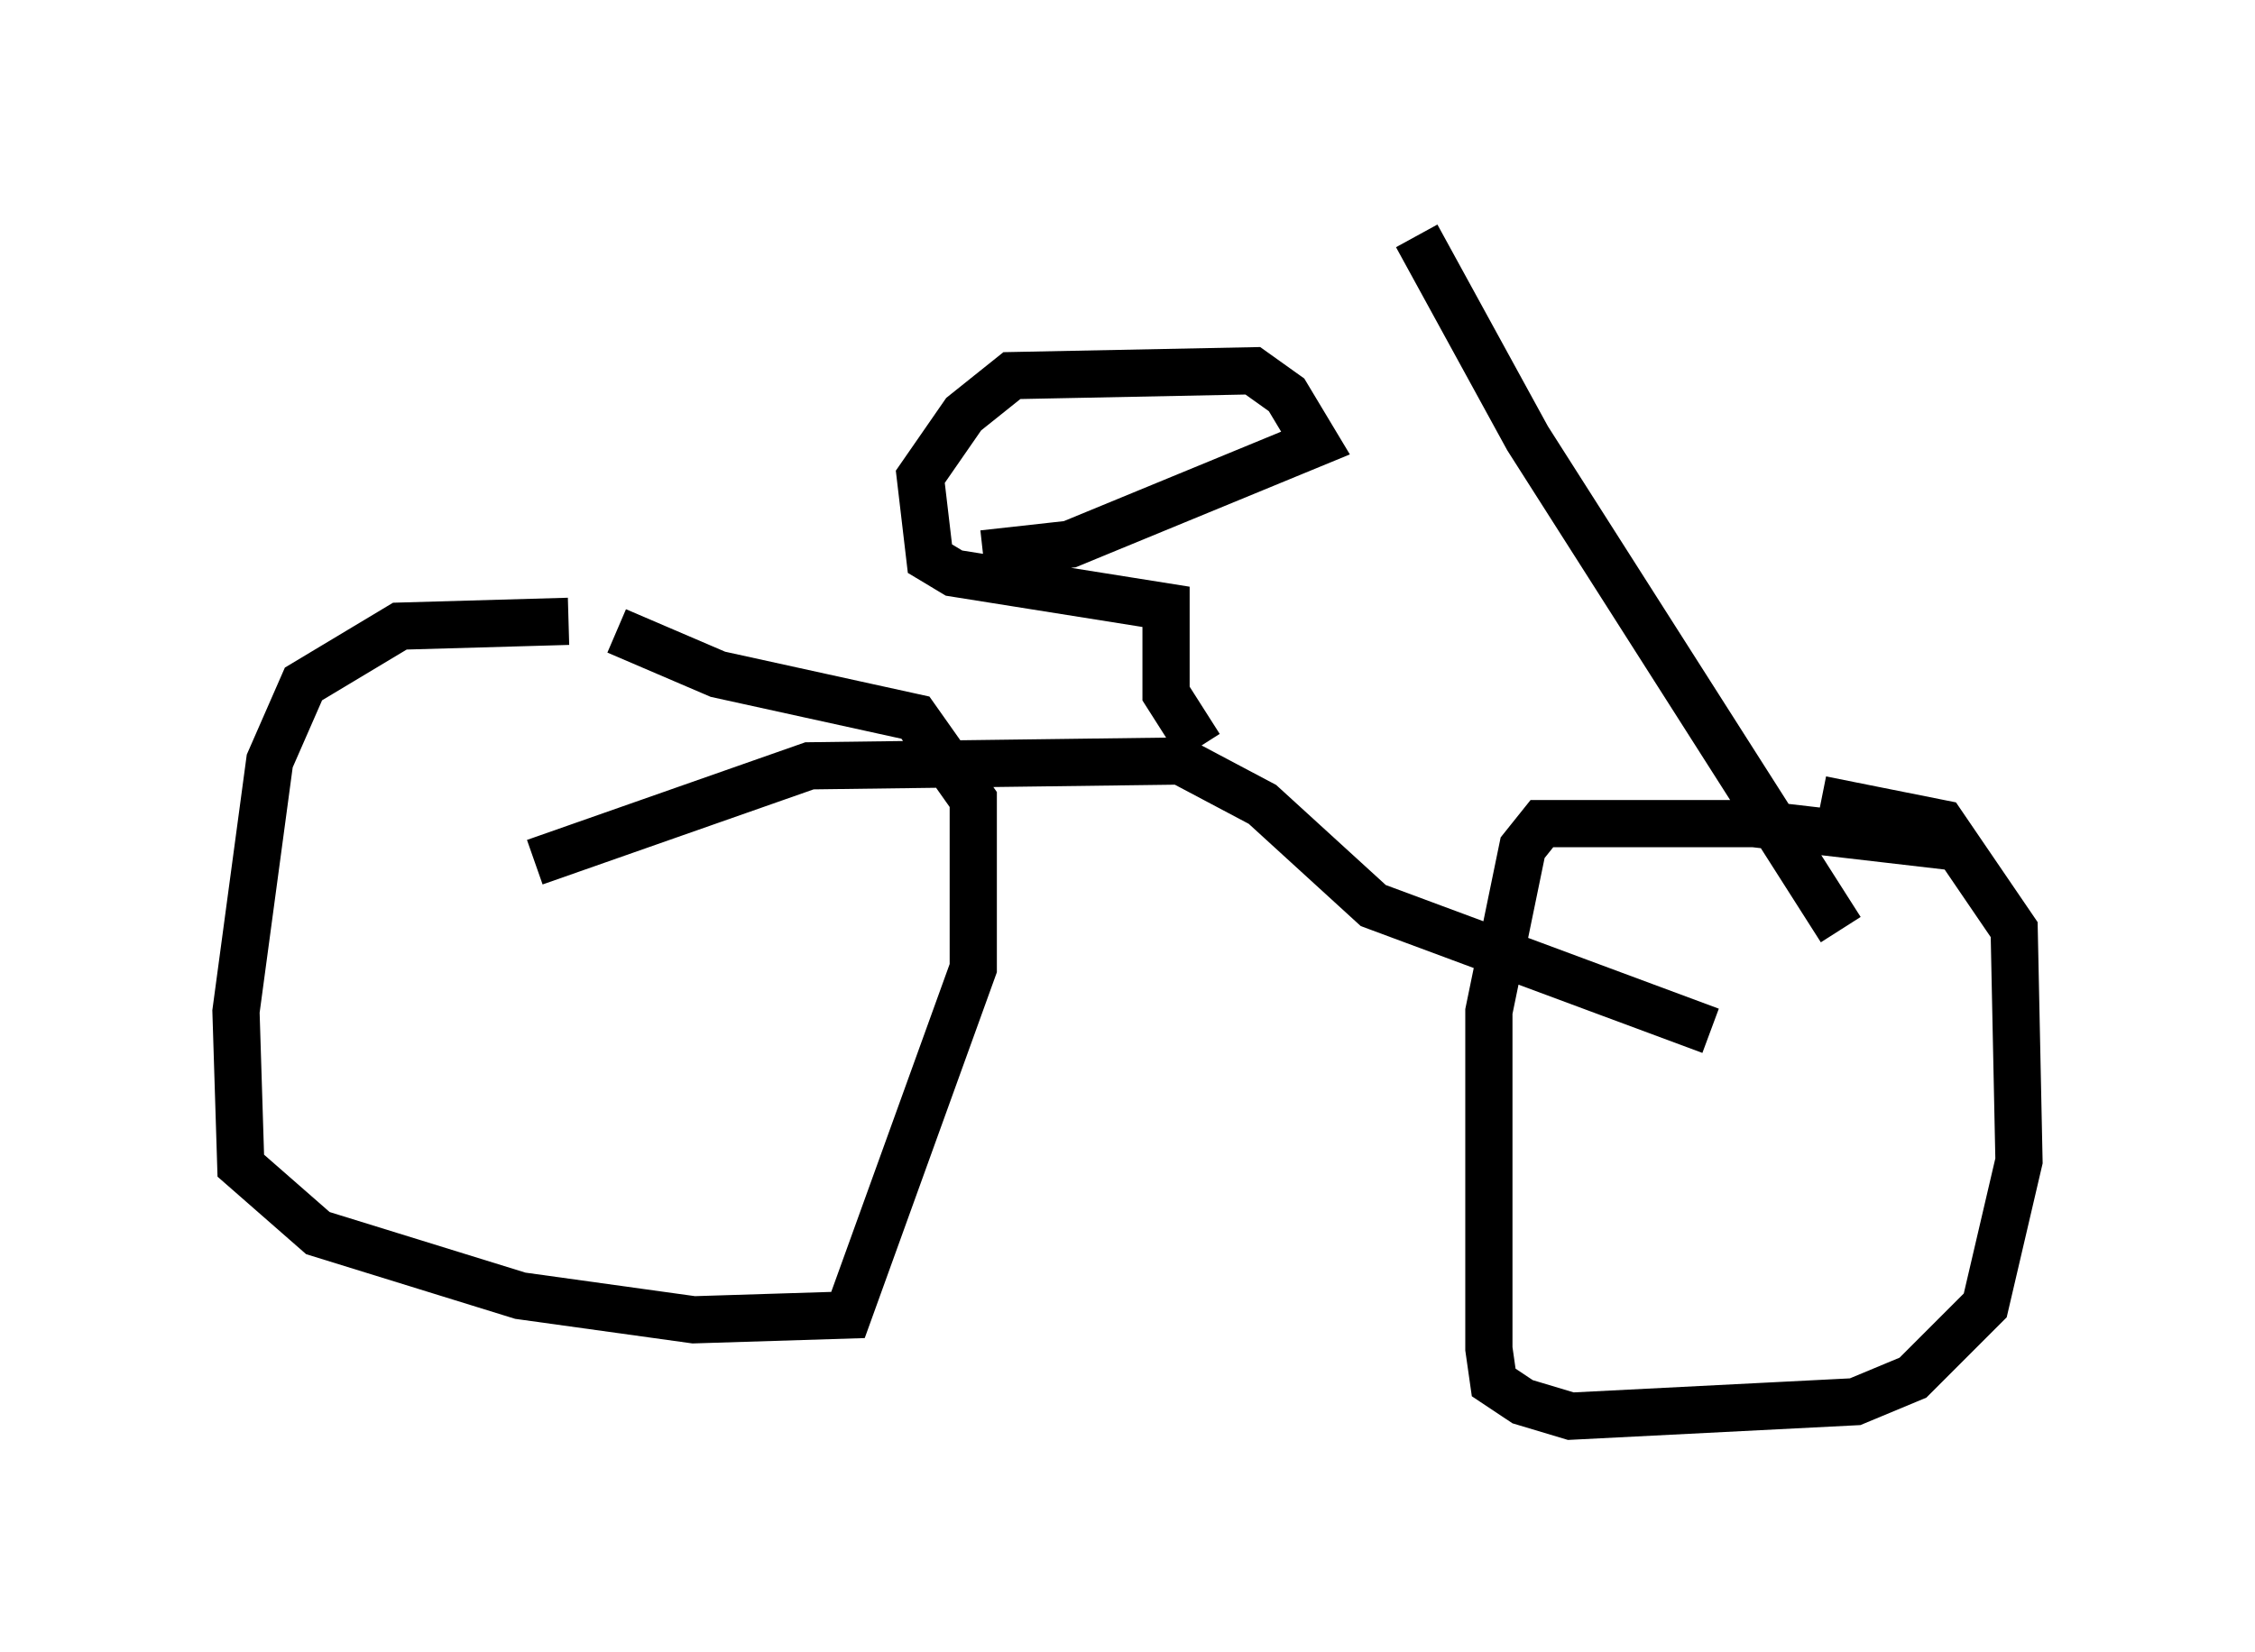 <?xml version="1.0" encoding="utf-8" ?>
<svg baseProfile="full" height="35.011" version="1.1" width="47.771" xmlns="http://www.w3.org/2000/svg" xmlns:ev="http://www.w3.org/2001/xml-events" xmlns:xlink="http://www.w3.org/1999/xlink"><defs /><rect fill="white" height="35.011" width="47.771" x="0" y="0" /><path d="M14.902, 13.779 m-2.858, -0.613 l-3.573, 0.102 -2.042, 1.225 l-0.715, 1.633 -0.715, 5.308 l0.102, 3.267 1.633, 1.429 l4.288, 1.327 3.675, 0.51 l3.267, -0.102 2.654, -7.35 l0.0, -3.573 -1.225, -1.735 l-4.185, -0.919 -2.144, -0.919 m28.482, 4.594 l-4.39, -0.51 -4.492, 0.0 l-0.408, 0.51 -0.715, 3.471 l0.0, 7.146 0.102, 0.715 l0.613, 0.408 1.021, 0.306 l6.023, -0.306 1.225, -0.51 l1.531, -1.531 0.715, -3.063 l-0.102, -4.9 -1.531, -2.246 l-2.552, -0.51 m-2.348, 4.9 l-7.146, -2.654 -2.348, -2.144 l-1.735, -0.919 -7.861, 0.102 l-5.819, 2.042 m14.088, -2.45 l-0.715, -1.123 0.0, -1.838 l-4.492, -0.715 -0.51, -0.306 l-0.204, -1.735 0.919, -1.327 l1.021, -0.817 5.104, -0.102 l0.715, 0.51 0.613, 1.021 l-5.206, 2.144 -1.838, 0.204 m18.171, 7.963 l-6.635, -10.413 -2.348, -4.288 " fill="none" stroke="black" stroke-width="1" /></svg>